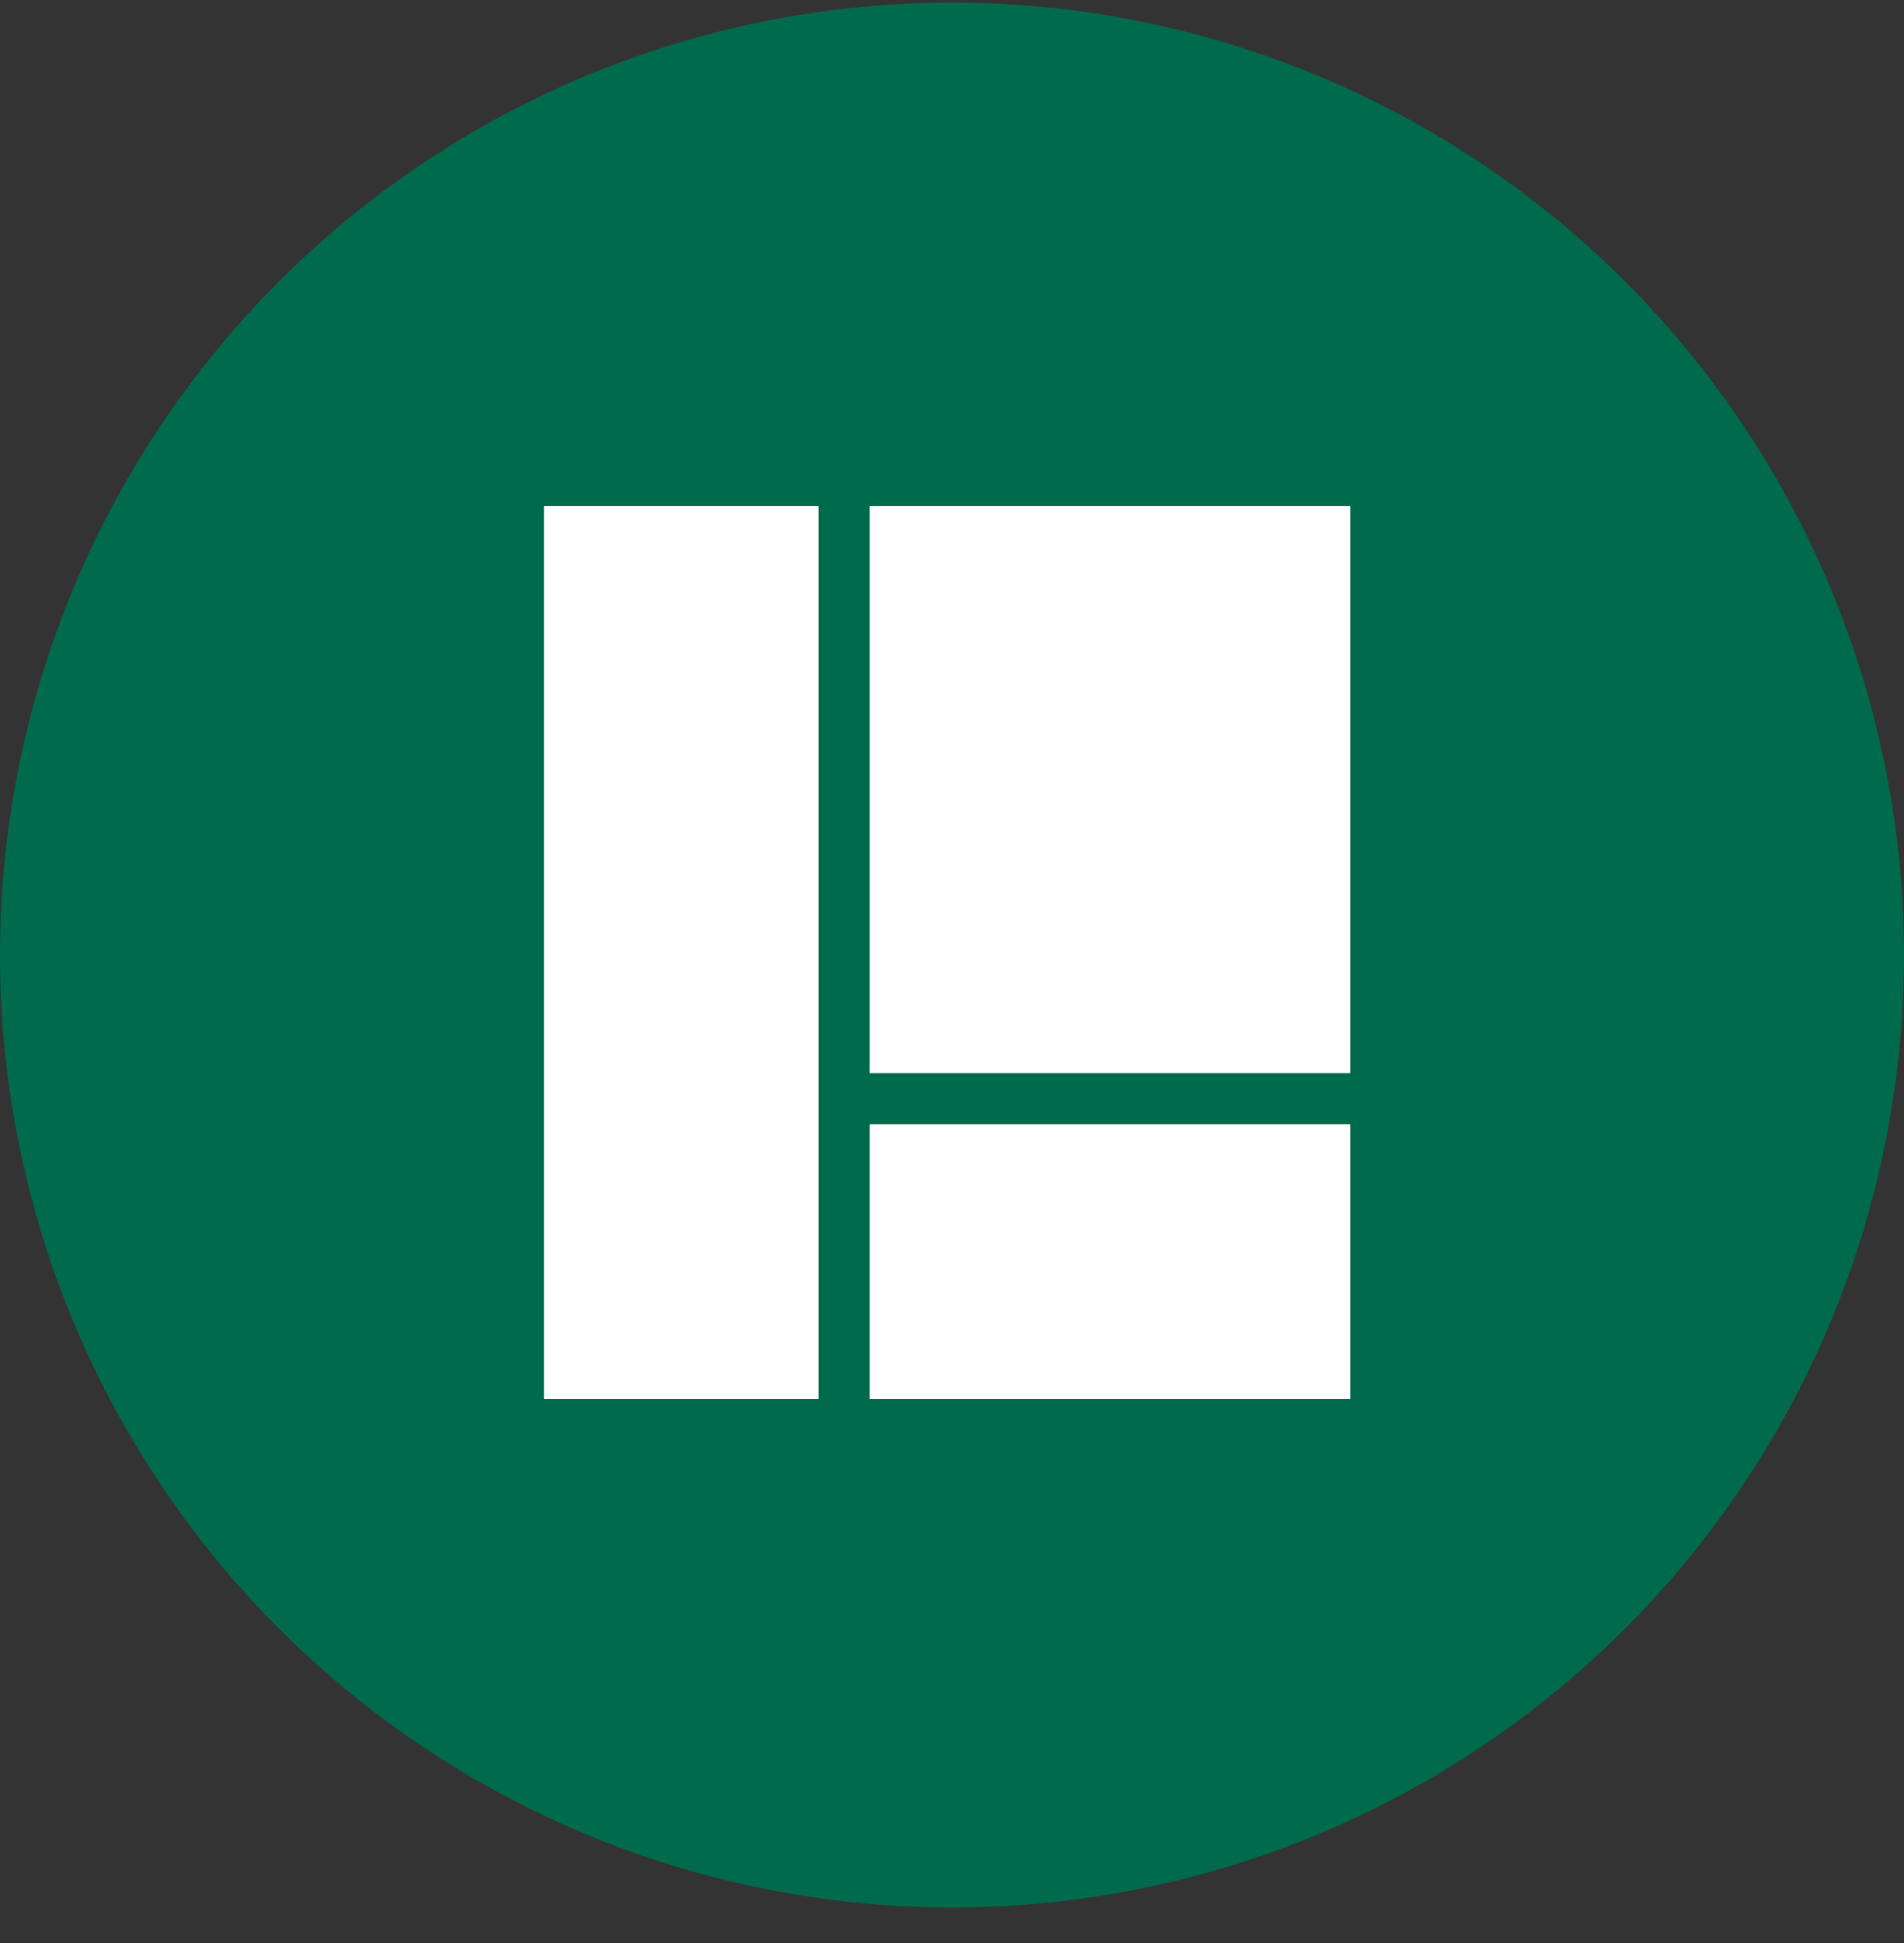 <?xml version="1.0" encoding="UTF-8"?>
<svg width="50px" height="51px" viewBox="0 0 50 51" version="1.1" xmlns="http://www.w3.org/2000/svg" xmlns:xlink="http://www.w3.org/1999/xlink">
    <rect x="0" y="0" width="50" height="51" fill="#333333" stroke="none"/>
    <!-- Generator: Sketch 62 (91390) - https://sketch.com -->
    <title>spaces-on</title>
    <desc>Created with Sketch.</desc>
    <g id="Page-2" stroke="none" stroke-width="1" fill="none" fill-rule="evenodd">
        <g id="spaces-on" transform="translate(0, 0.068)">
            <circle id="Oval-Copy-4" fill="#006A4D" cx="25" cy="25" r="25"></circle>
            <g id="Group-4-Copy-8" transform="translate(14.286, 13.214)" fill="#FFFFFF">
                <polygon id="Fill-1" points="8.551 23.438 21.171 23.438 21.171 16.226 8.551 16.226"></polygon>
                <polygon id="Fill-2" points="8.551 14.887 21.171 14.887 21.171 0 8.551 0"></polygon>
                <polygon id="Fill-3" points="0 23.438 7.212 23.438 7.212 0 0 0"></polygon>
            </g>
        </g>
    </g>
</svg>